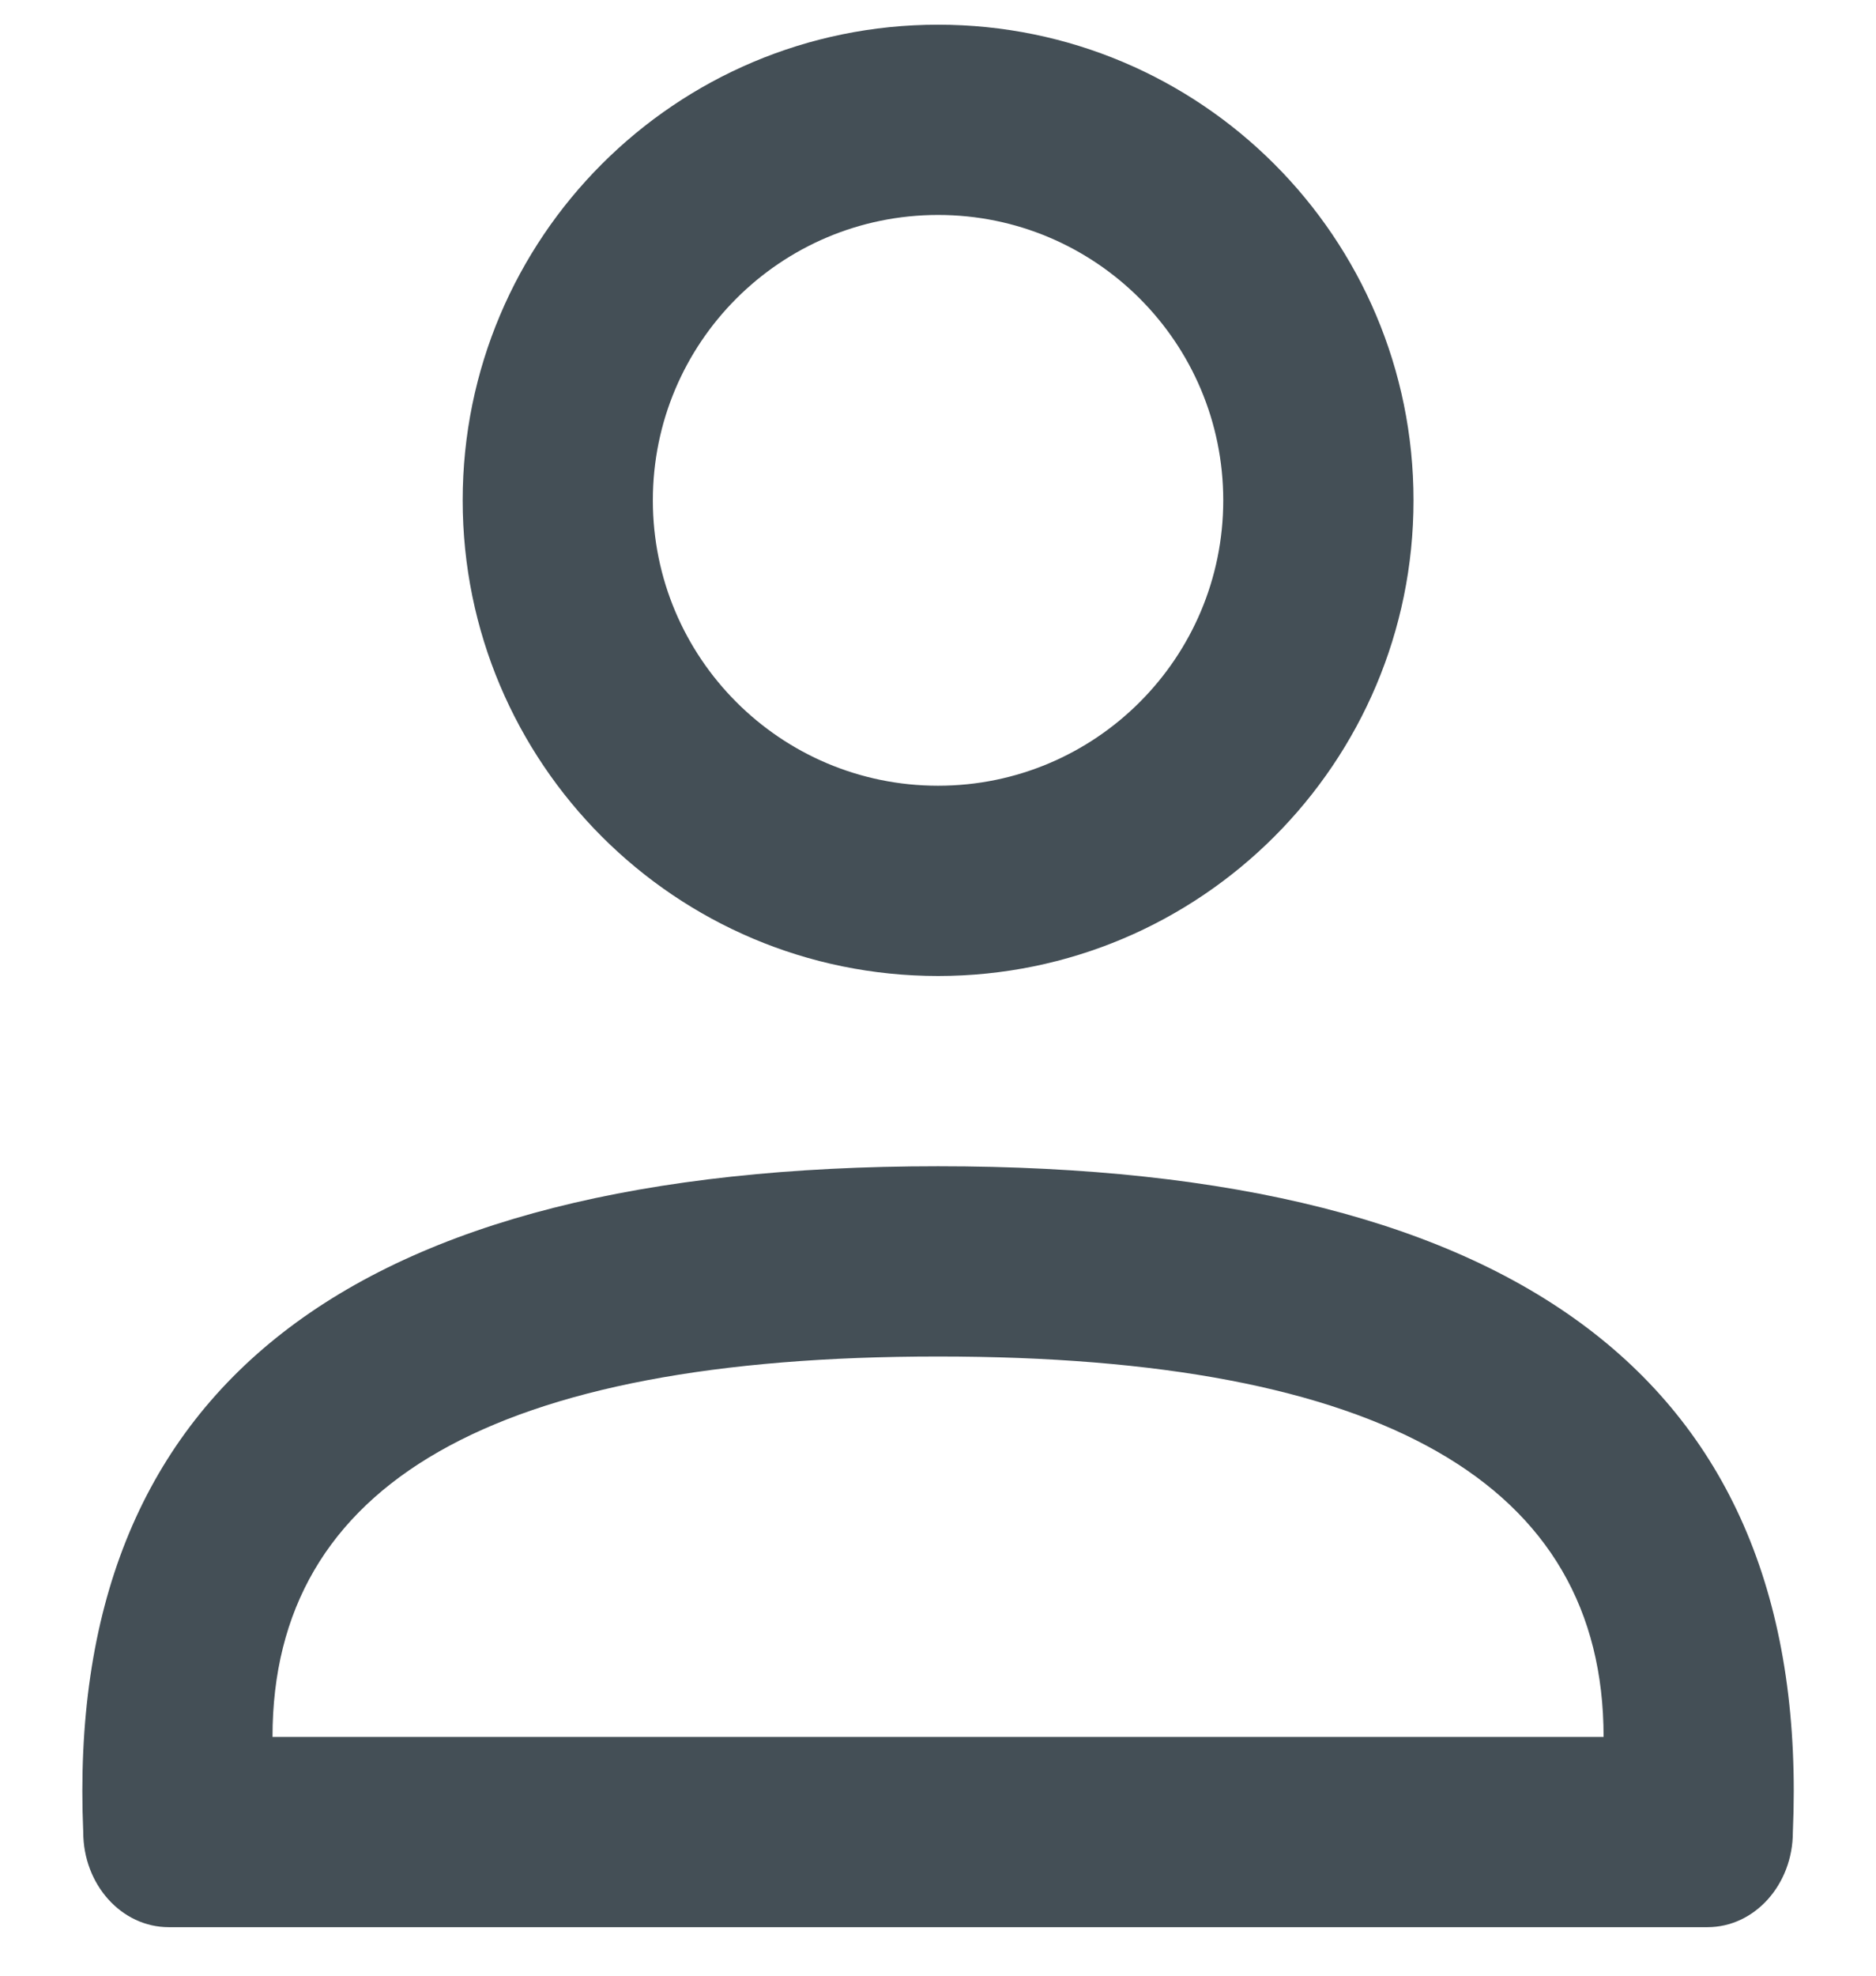 <svg width="19" height="20" viewBox="0 0 19 20" fill="none" xmlns="http://www.w3.org/2000/svg">
<path fill-rule="evenodd" clip-rule="evenodd" d="M9.501 9.88C6.841 9.88 4.686 7.724 4.686 5.065C4.686 2.406 6.841 0.25 9.501 0.25C12.16 0.25 14.316 2.406 14.316 5.065C14.316 7.724 12.16 9.88 9.501 9.88ZM17.293 19.509C17.771 19.509 18.158 19.078 18.158 18.546C18.351 14.053 15.465 11.806 9.501 11.806C3.536 11.806 0.651 14.053 0.843 18.546C0.843 19.078 1.231 19.509 1.709 19.509H17.293ZM2.76 17.583C2.76 15.015 5.007 13.732 9.501 13.732C13.995 13.732 16.241 15.015 16.241 17.583H2.76ZM12.389 5.065C12.389 6.66 11.096 7.954 9.501 7.954C7.905 7.954 6.612 6.66 6.612 5.065C6.612 3.469 7.905 2.176 9.501 2.176C11.096 2.176 12.389 3.469 12.389 5.065Z" fill="#444F56"/>
</svg>
